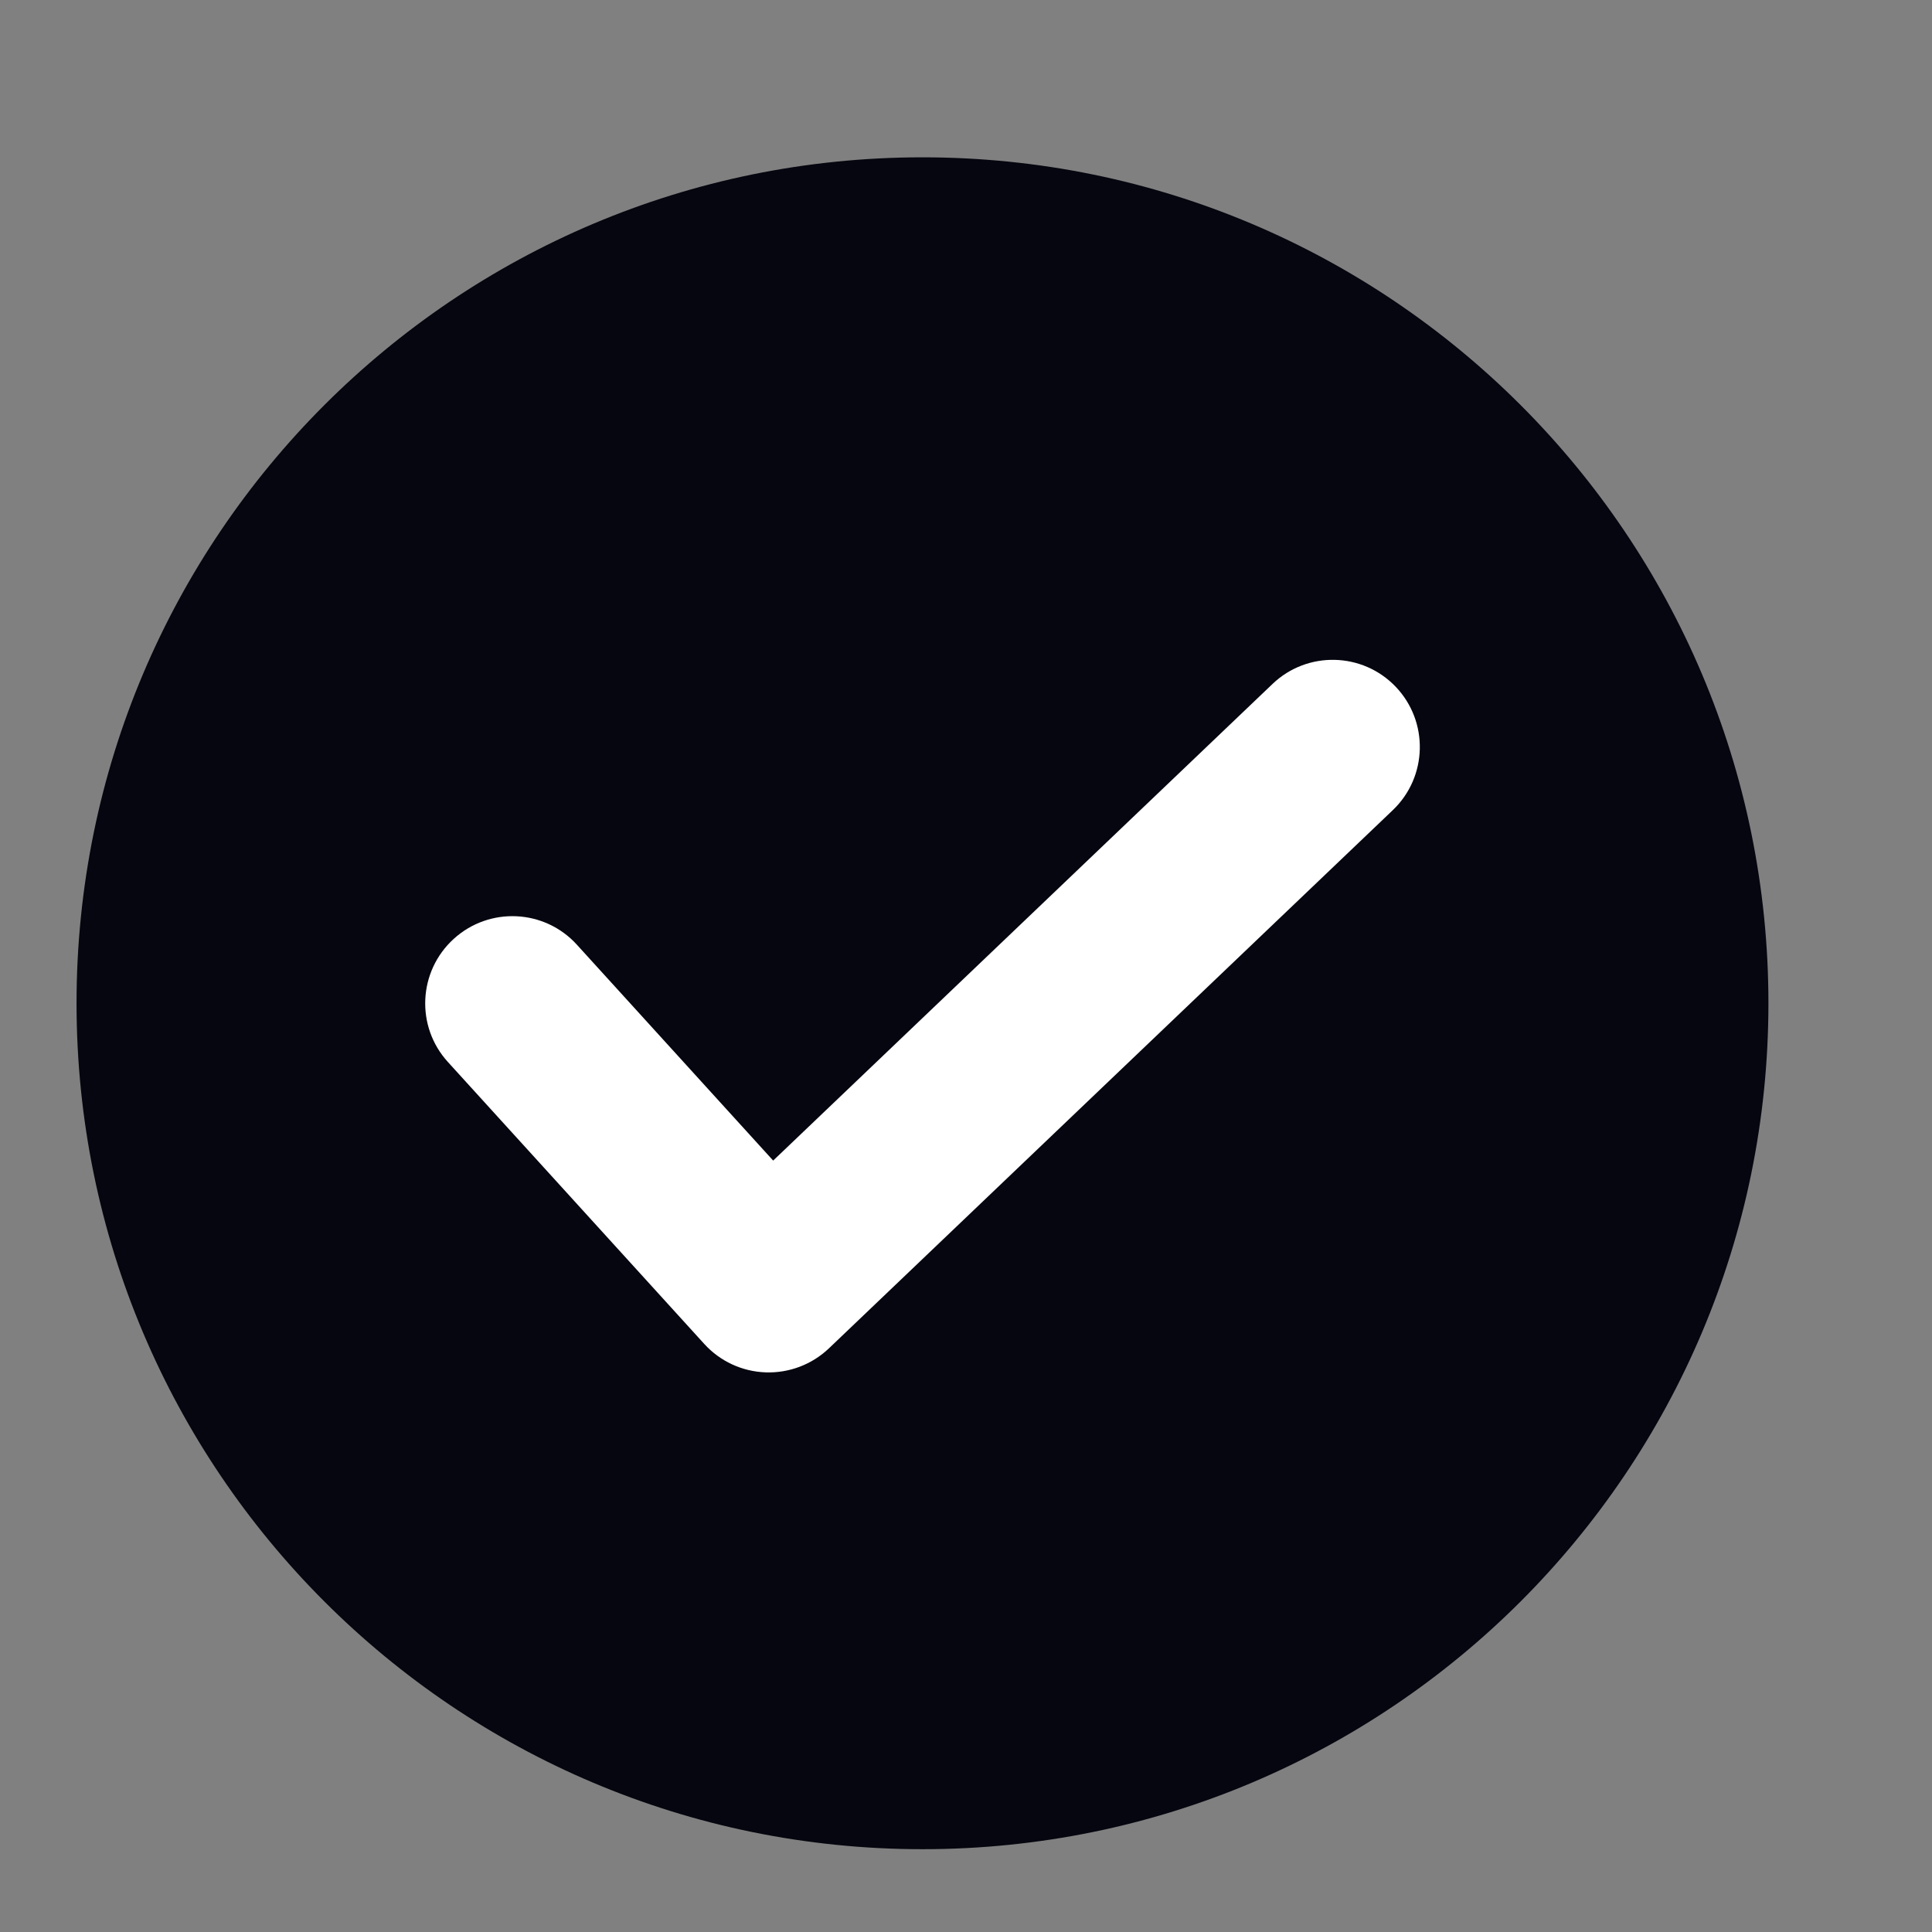 <svg width="21" height="21" viewBox="0 0 21 21" fill="none" xmlns="http://www.w3.org/2000/svg">
<rect x="0" y="0" width="21" height="21" fill="#808080" stroke="none"/>
<g clip-path="url(#clip0_831_10121)">
<path d="M10.027 20.1C15.105 20.1 19.222 15.984 19.222 10.905C19.222 5.827 15.105 1.71 10.027 1.71C4.949 1.71 0.832 5.827 0.832 10.905C0.832 15.984 4.949 20.1 10.027 20.1Z" fill="#05060F"/>
<path fill-rule="evenodd" clip-rule="evenodd" d="M15.171 7.465C15.532 7.844 15.518 8.443 15.14 8.805L9.01 14.656C8.825 14.832 8.577 14.926 8.322 14.917C8.067 14.908 7.827 14.797 7.655 14.608L4.868 11.543C4.516 11.156 4.545 10.557 4.932 10.205C5.319 9.853 5.918 9.881 6.27 10.268L8.404 12.615L13.832 7.434C14.21 7.073 14.81 7.087 15.171 7.465Z" fill="white"/>
</g>
<defs>
<clipPath id="clip0_831_10121">
<rect width="20.062" height="20.062" fill="white" transform="translate(-0.004 0.875)"/>
</clipPath>
</defs>
</svg>
